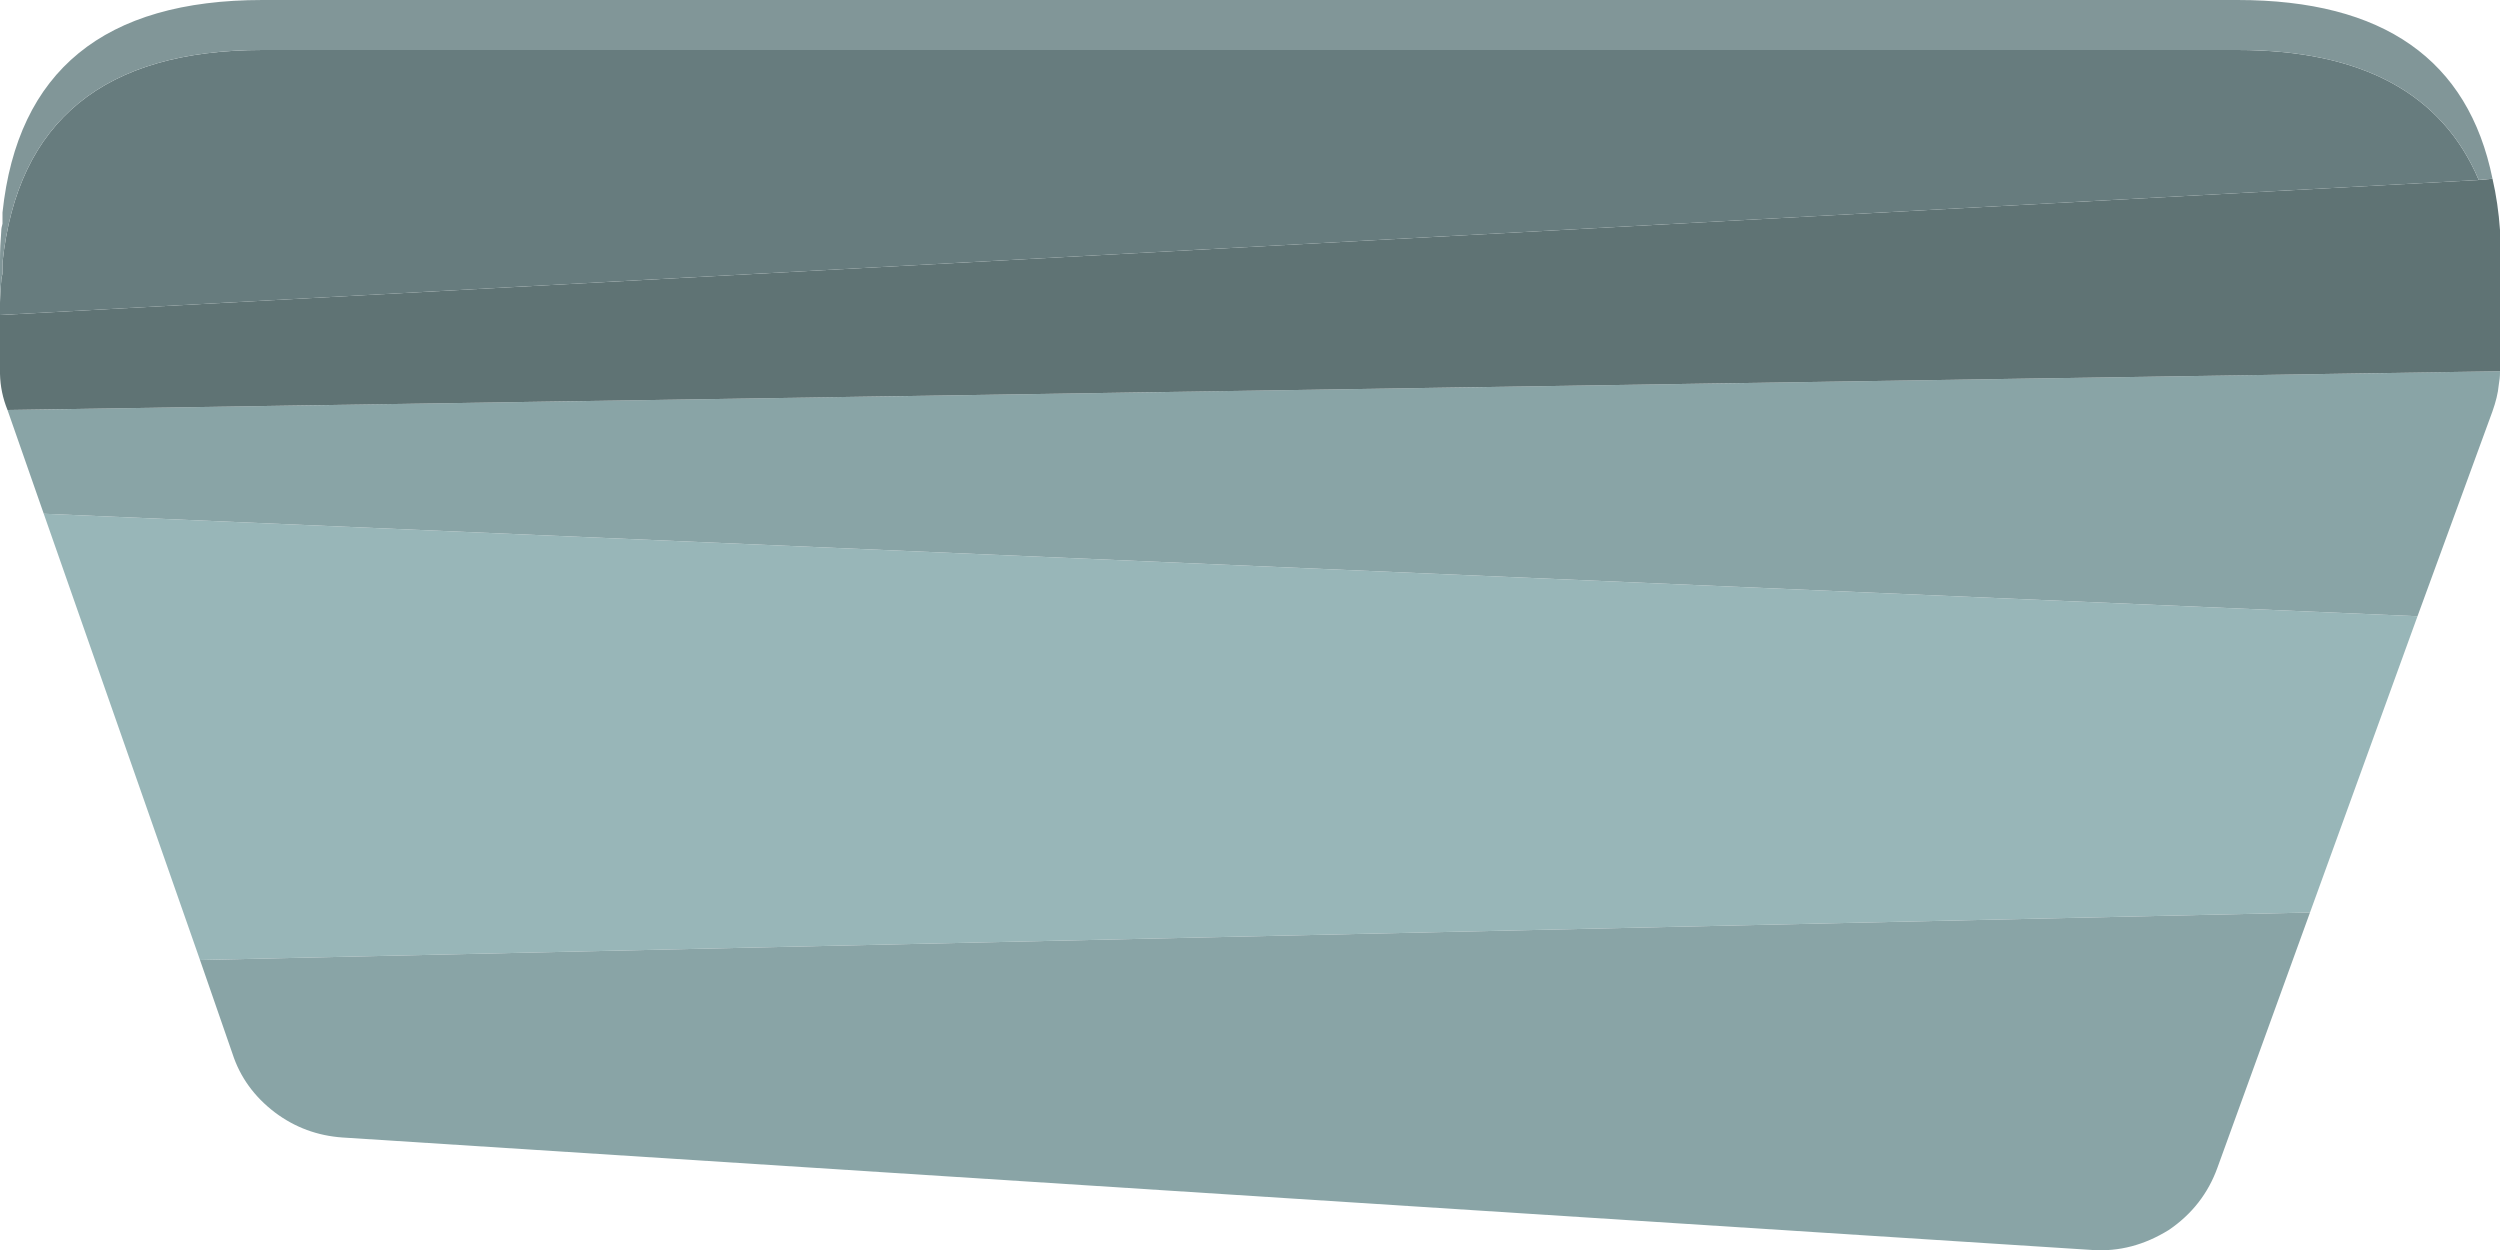 <?xml version="1.0" encoding="UTF-8"?><svg id="Calque_2" xmlns="http://www.w3.org/2000/svg" viewBox="0 0 100 50.01"><g id="Calque_1-2"><g id="Layer0_13_FILL"><path d="M1.75,20.55l6.25,17.85,84.4-1.9,4.3-11.85L1.75,20.55Z" fill="#98b6b8"/><path d="M11,44.5c.8.6,1.7.93,2.7,1l70,4.5c1.07.07,2.08-.2,3.05-.8.93-.63,1.58-1.47,1.95-2.5l3.7-10.2-84.4,1.9,1.3,3.75c.3.93.87,1.72,1.7,2.35M.3,16.4l1.45,4.15,94.95,4.1,3-8.2c.13-.37.22-.72.25-1.05.03-.17.05-.34.05-.5v-.05L.3,16.4Z" fill="#89a4a6"/><path d="M0,12.6v2.35c.01.5.11.98.3,1.45l99.7-1.55v-5.65c-.05-.71-.15-1.4-.3-2.05l-.55.05L0,12.6Z" fill="#5f7374"/><path d="M.1,10.5v.45c-.03.1-.05.2-.05.3-.03.27-.04.56-.05.85v.5l99.15-5.4c-1.47-3.47-4.69-5.2-9.65-5.2H10.5C4.17,2,.7,4.83.1,10.5Z" fill="#677c7e"/><path d="M.1,10.95v-.45C.7,4.83,4.17,2,10.5,2h79c4.96,0,8.18,1.73,9.65,5.2l.55-.05c-.97-4.77-4.37-7.15-10.2-7.15H10.5C4.17,0,.7,2.83.1,8.5v.45c-.03.1-.05.2-.05.3-.03.37-.05.75-.05,1.15v1.7c0-.29.02-.58.05-.85,0-.1.02-.2.05-.3Z" fill="#819698"/></g></g></svg>